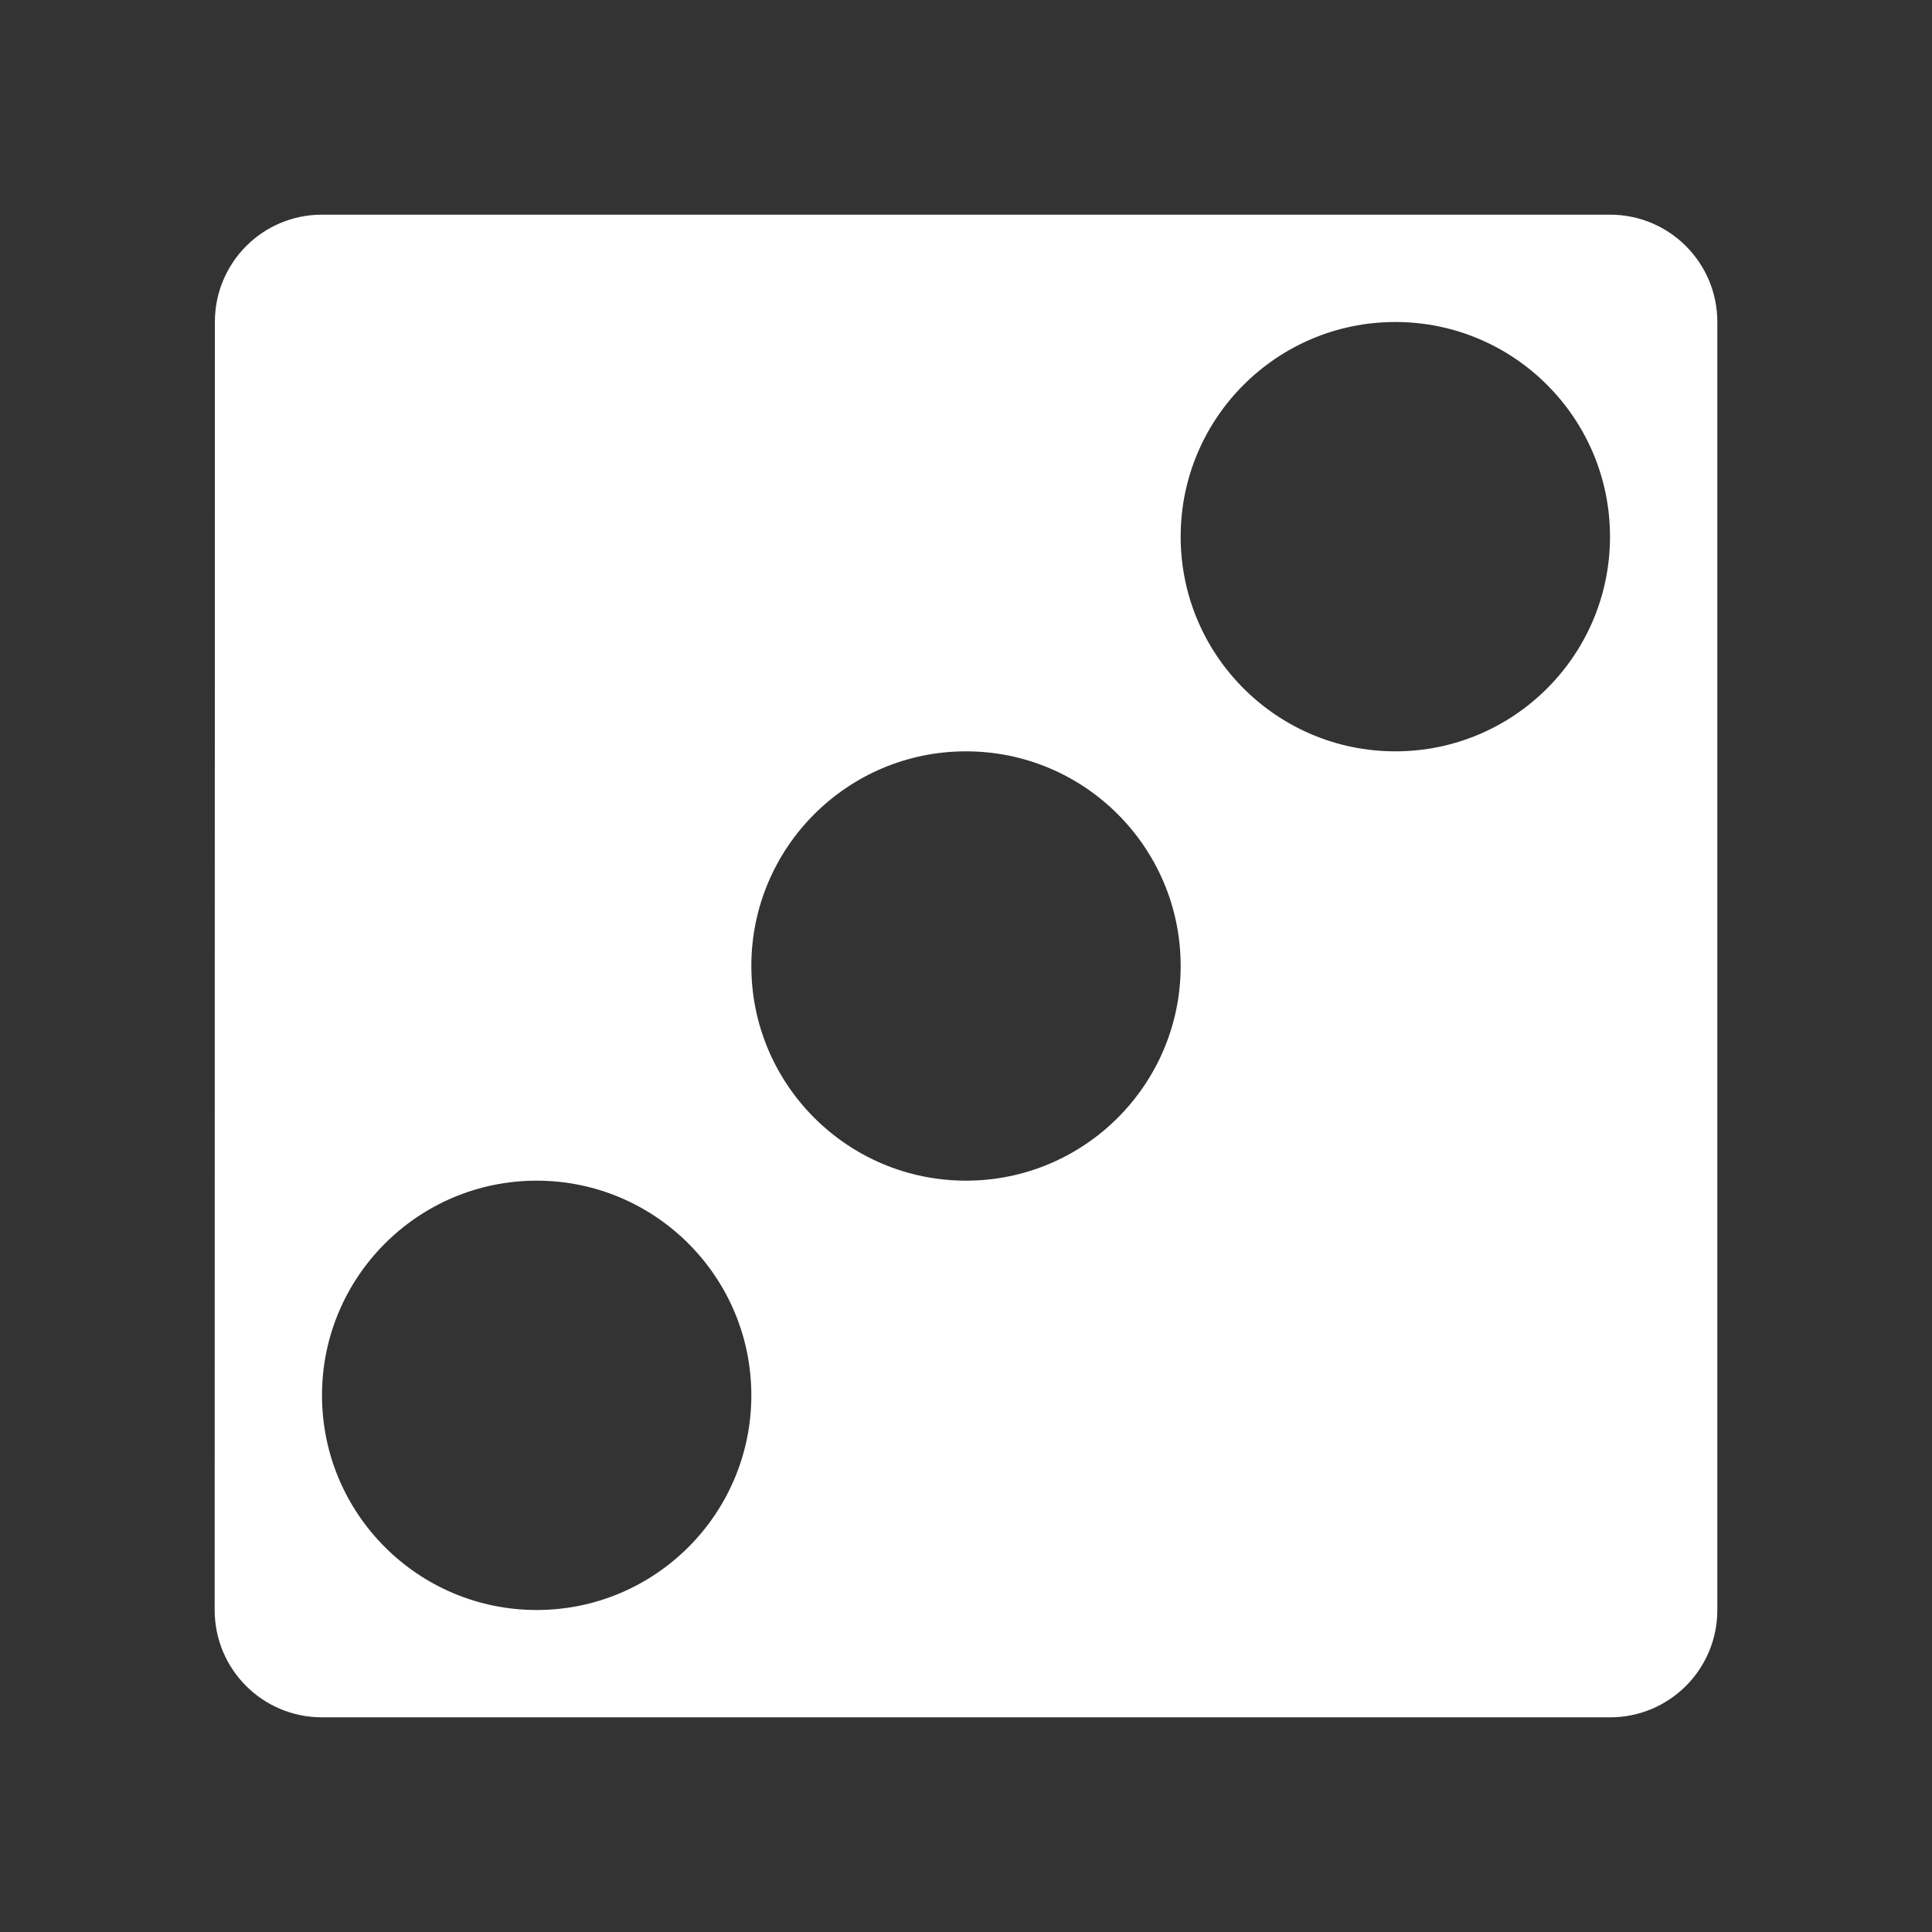 
<svg x="0px" contentScriptType="text/ecmascript" y="0px" width="18.0px"
     xmlns:xlink="http://www.w3.org/1999/xlink" zoomAndPan="magnify"
     contentStyleType="text/css" height="18.0px"
     preserveAspectRatio="xMidYMid meet" xmlns="http://www.w3.org/2000/svg"
     version="1.0">
    <rect width="100%" height="100%" fill="#333333" stroke="none"/>
    <g id="Casino_18_2_0.9620245383839087">
        <path style="fill:#FFFFFF;"
              d="M15,2H3C2.447,2,2.002,2.447,2.002,3L2,15c0,0.553,0.447,1,1,1h12c0.553,0,1-0.447,1-1V3   C16,2.447,15.553,2,15,2z M5,15c-1.104,0-2-0.896-2-2s0.896-2,2-2s2,0.896,2,2S6.104,15,5,15z M9,11c-1.104,0-2-0.896-2-2   c0-1.104,0.896-2,2-2c1.104,0,2,0.896,2,2C11,10.104,10.104,11,9,11z M13,7c-1.104,0-2-0.896-2-2s0.896-2,2-2s2,0.896,2,2   S14.104,7,13,7z"/>
    </g>
</svg>
